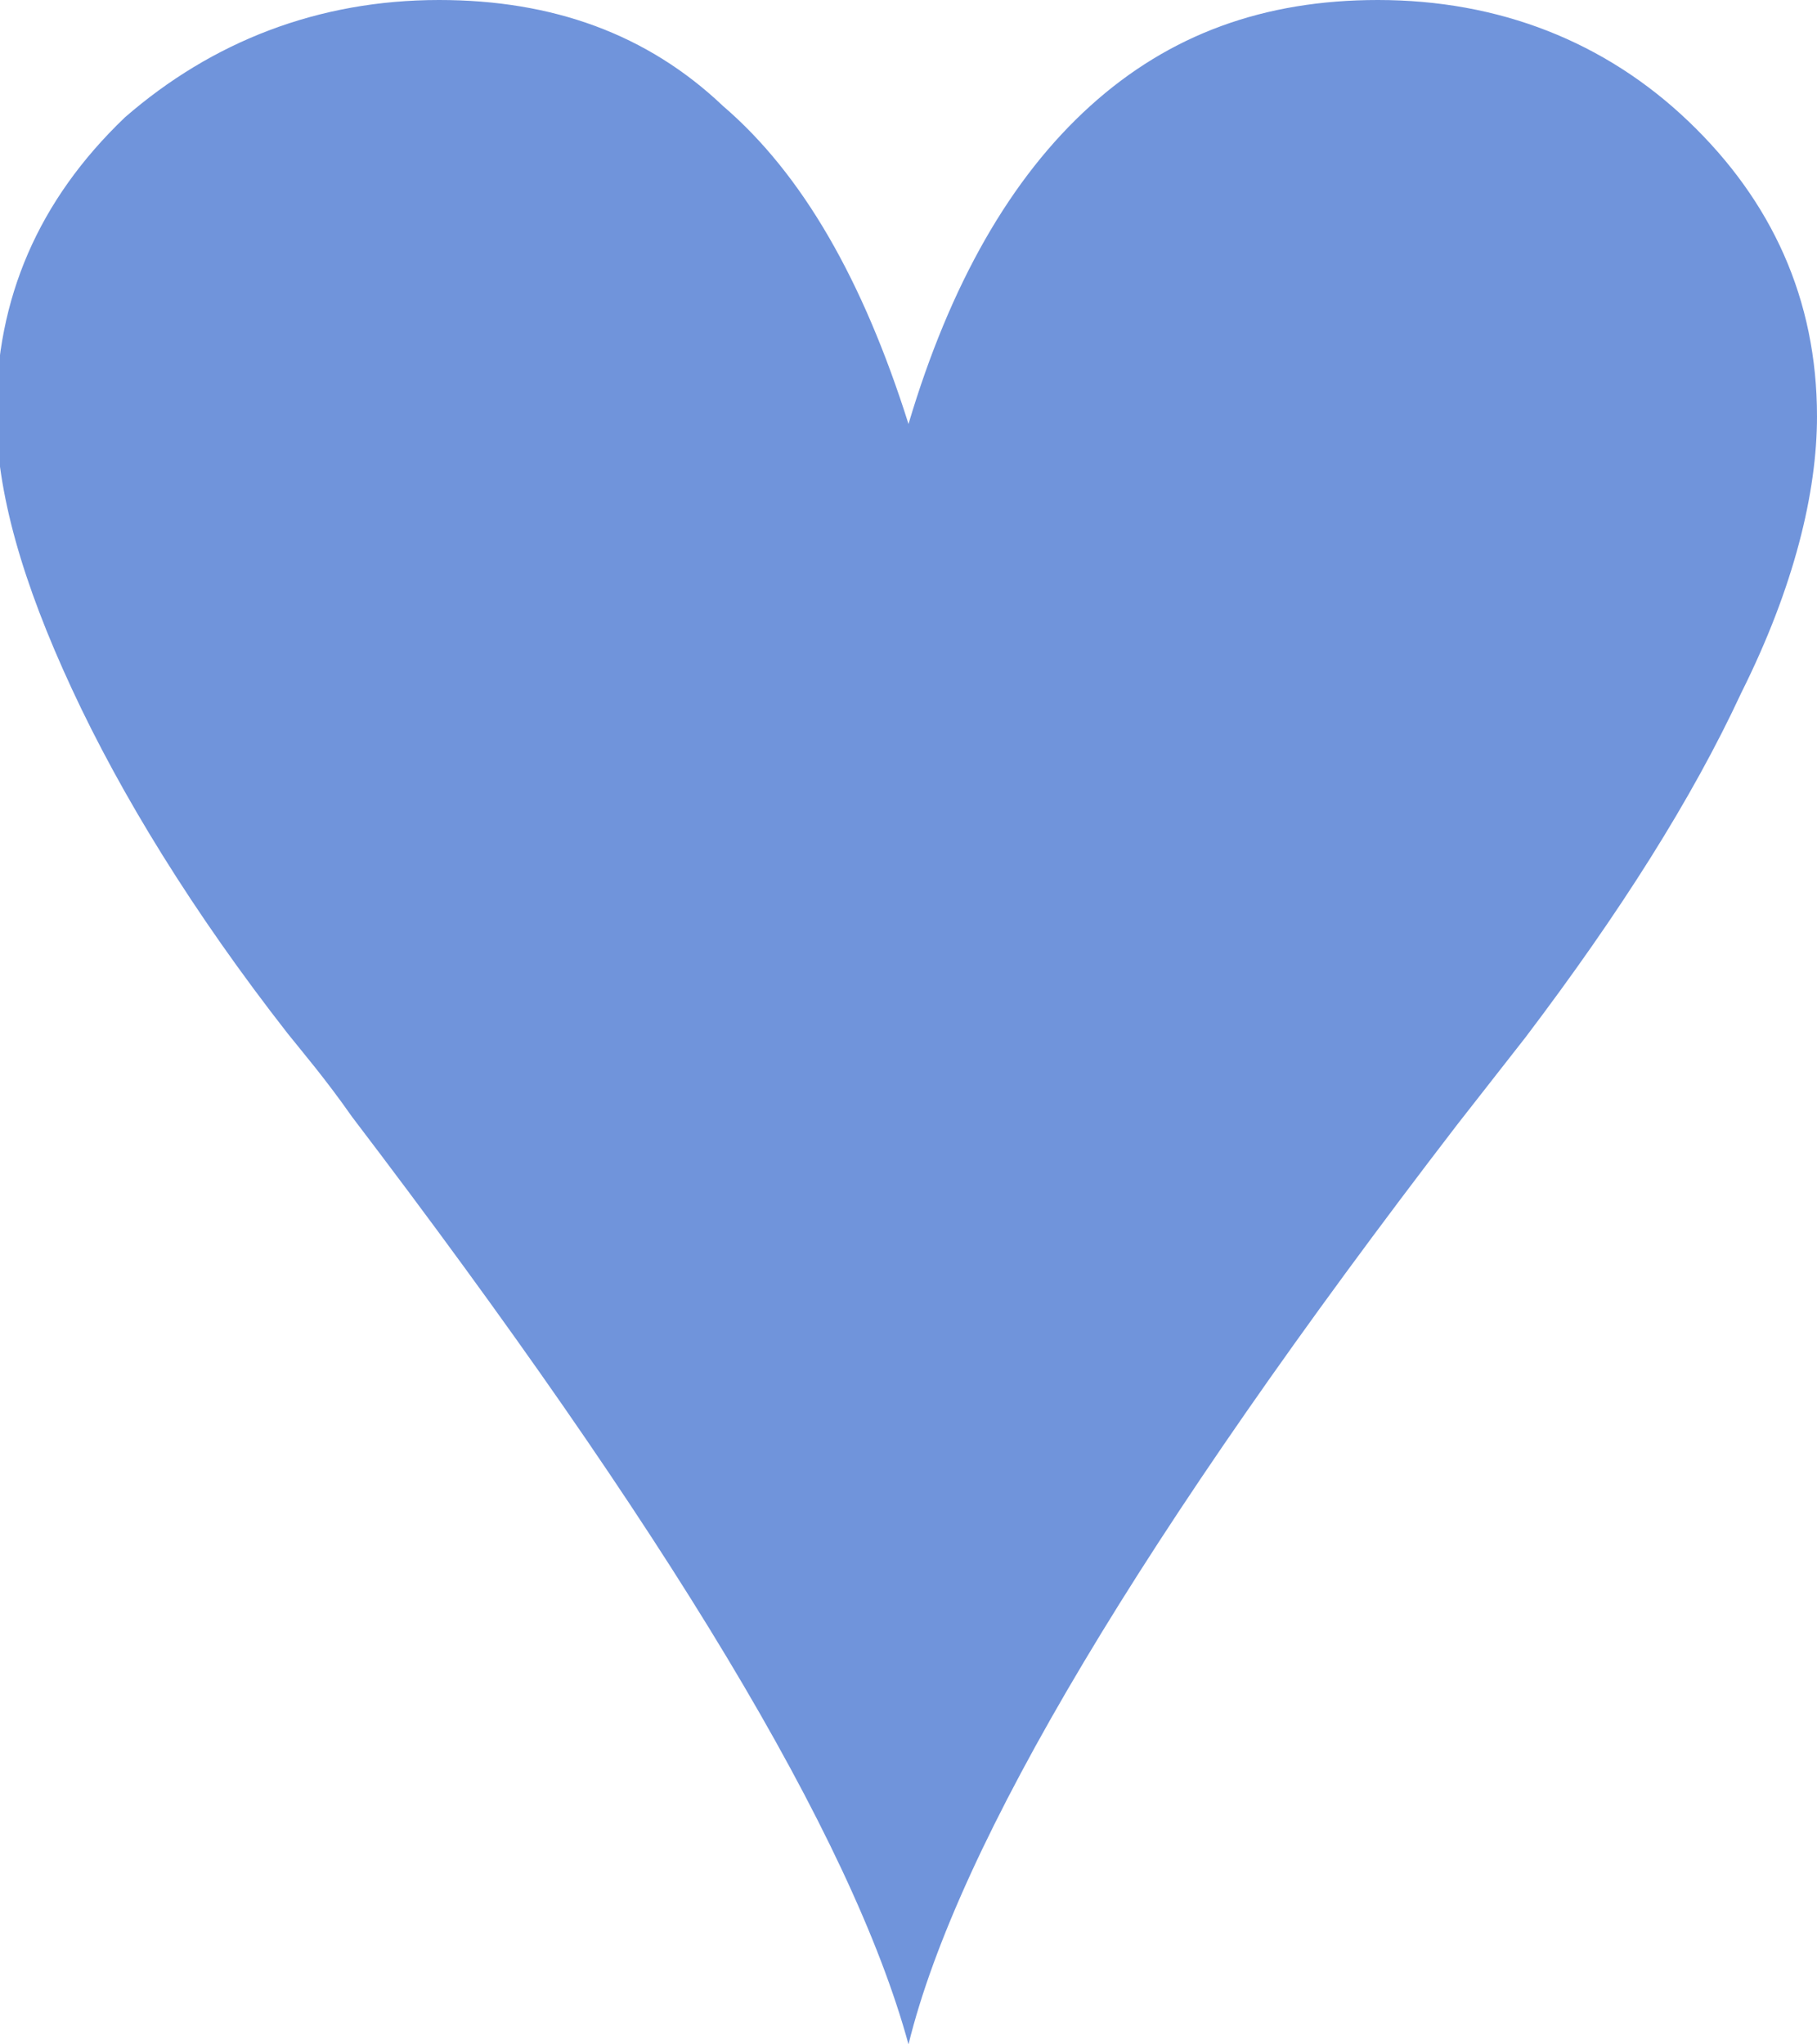 <?xml version="1.0" encoding="utf-8"?>
<!-- Generator: Adobe Illustrator 18.0.0, SVG Export Plug-In . SVG Version: 6.00 Build 0)  -->
<!DOCTYPE svg PUBLIC "-//W3C//DTD SVG 1.1//EN" "http://www.w3.org/Graphics/SVG/1.1/DTD/svg11.dtd">
<svg version="1.1" id="Layer_1" xmlns="http://www.w3.org/2000/svg" xmlns:xlink="http://www.w3.org/1999/xlink" x="0px" y="0px"
	 viewBox="0 0 48 54" enable-background="new 0 0 48 54" xml:space="preserve">
<g>
	<path fill="#7094DB" d="M24,11.2c1.1-3.7,2.7-6.5,4.8-8.4C30.9,0.9,33.4,0,36.4,0c3.2,0,6,1.1,8.2,3.2c2.2,2.1,3.4,4.7,3.4,7.8
		c0,2-0.6,4.5-2,7.3c-1.3,2.8-3.2,5.8-5.7,9.1l-1.8,2.3C30.2,40.5,25.3,48.7,24,54c-1.5-5.5-6.4-13.6-14.7-24.5
		c-0.7-1-1.3-1.7-1.7-2.2c-2.5-3.2-4.4-6.3-5.7-9.1c-1.3-2.8-2-5.2-2-7.3c0-3,1.1-5.6,3.4-7.8C5.6,1.1,8.4,0,11.6,0
		c3,0,5.5,0.9,7.5,2.8C21.2,4.6,22.8,7.4,24,11.2z"/>
</g>
</svg>
